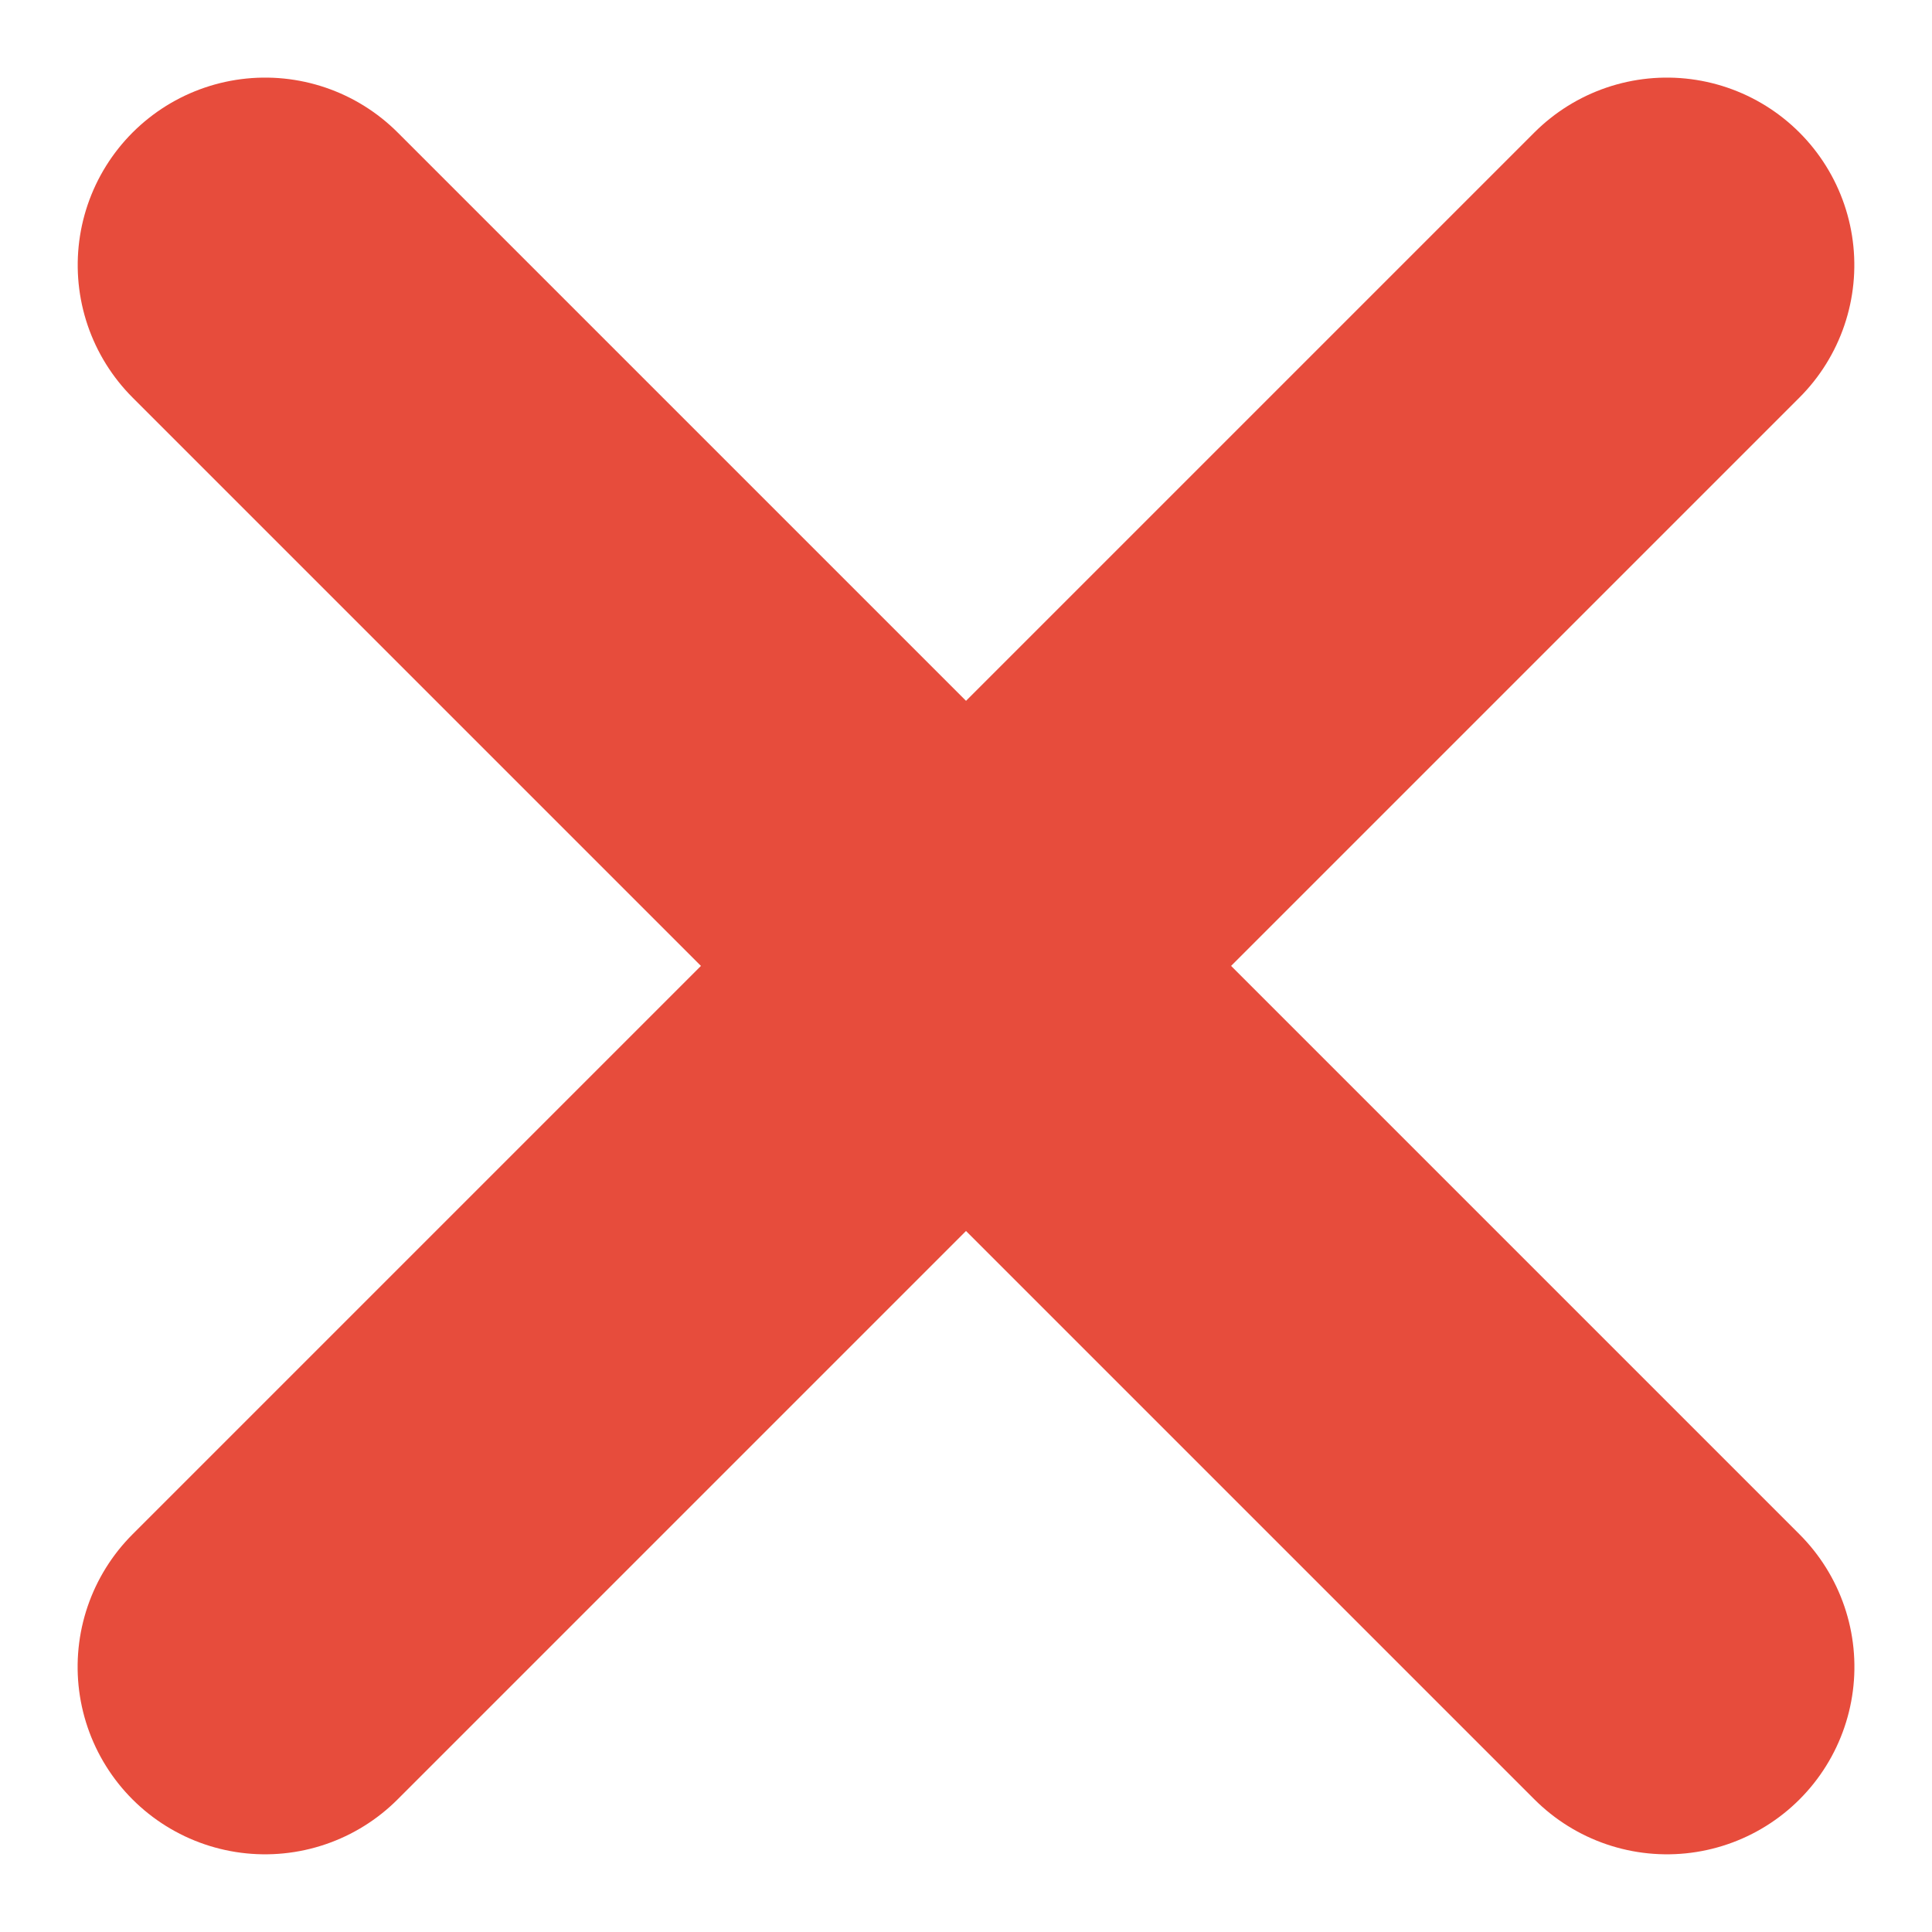 <svg xmlns="http://www.w3.org/2000/svg" width="15.461" height="15.461" viewBox="0 0 15.461 15.461">
  <g id="Group_1997" data-name="Group 1997" transform="translate(7.819 -27.441) rotate(45)">
    <line id="Line_16" data-name="Line 16" y2="15.865" transform="translate(24.807 17)" fill="none" stroke="#e74c3c" stroke-linecap="round" stroke-width="3"/>
    <line id="Line_17" data-name="Line 17" x1="15.865" transform="translate(16.875 24.932)" fill="none" stroke="#e74c3c" stroke-linecap="round" stroke-width="3"/>
  </g>
</svg>
